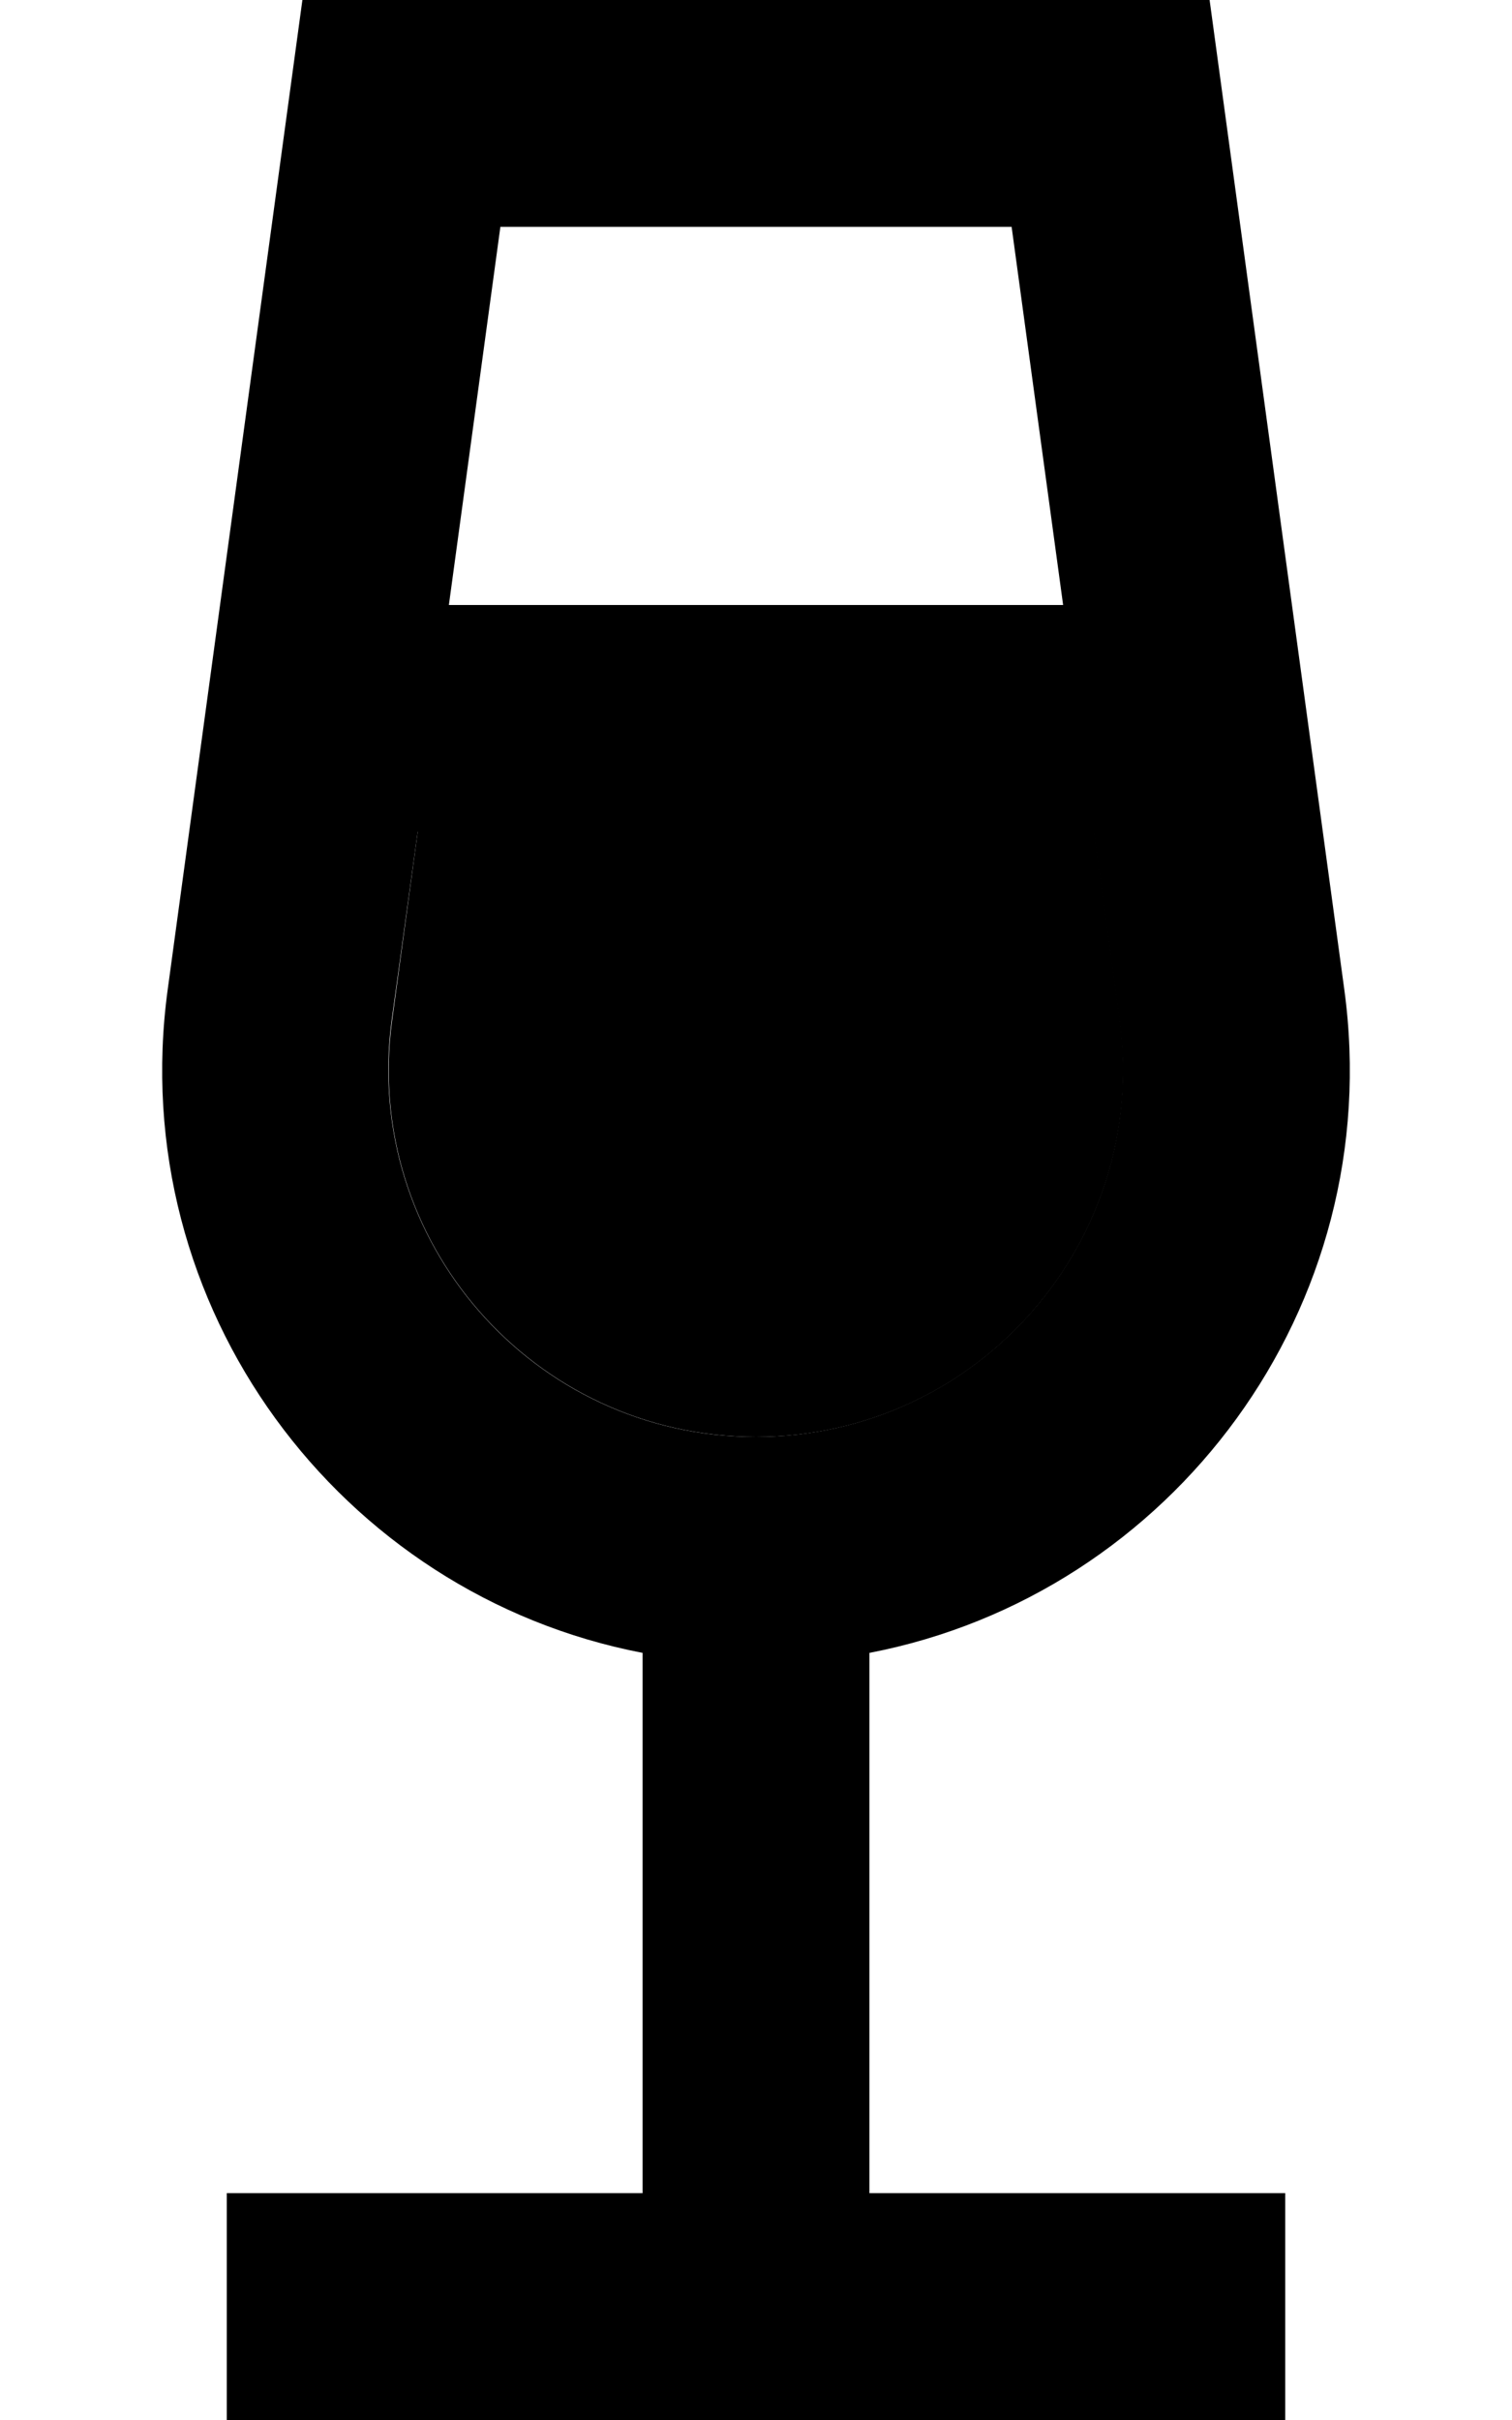 <svg xmlns="http://www.w3.org/2000/svg" viewBox="0 0 320 512"><path class="pr-icon-duotone-secondary" d="M83 215.8c-6.4 46.7 29.9 88.2 77 88.2s83.3-41.5 77-88.2L231.6 176 88.4 176 83 215.8z"/><path class="pr-icon-duotone-primary" d="M88.4 176l143.1 0 5.4 39.8c6.4 46.7-29.9 88.2-77 88.2s-83.3-41.5-77-88.2L88.4 176zM95 128l10.9-80 108.2 0L225 128 95 128zM64 0L35.5 209.3C26.3 276.6 72 337.4 136 349.7L136 464l-64 0-24 0 0 48 24 0 88 0 88 0 24 0 0-48-24 0-64 0 0-114.3c64-12.3 109.7-73.1 100.5-140.4L256 0 64 0z"/></svg>